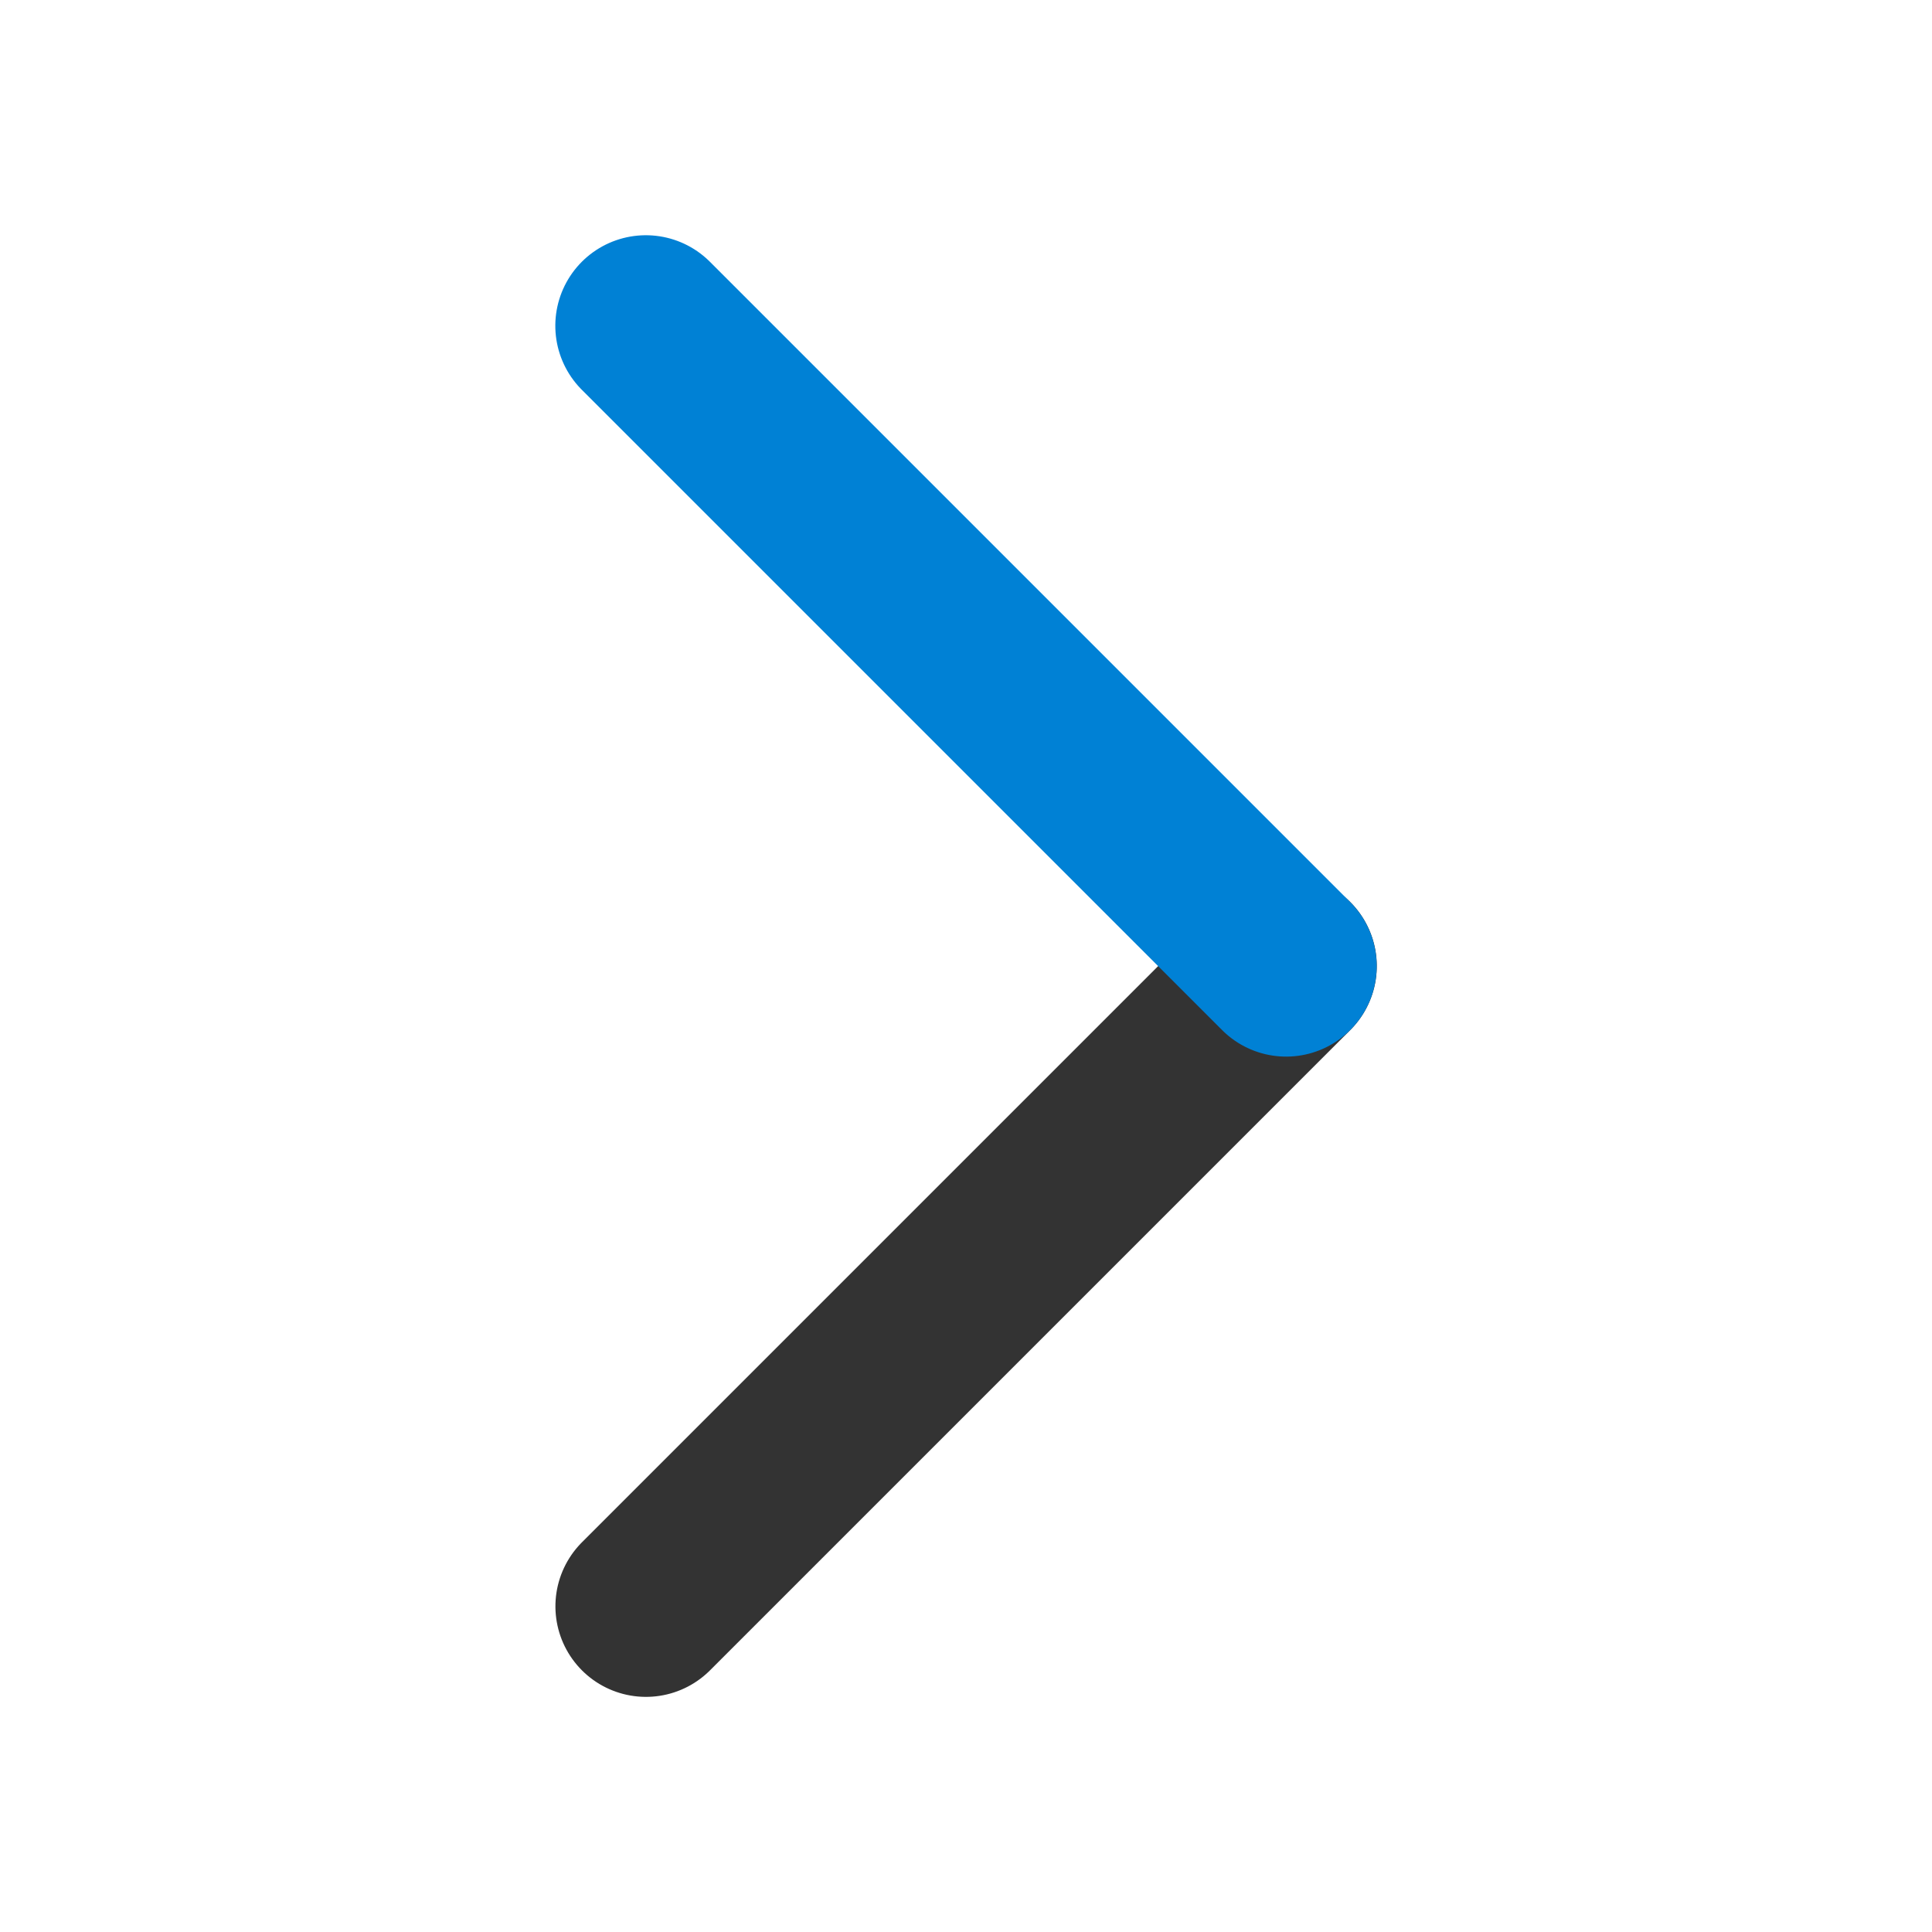 <?xml version="1.0" encoding="UTF-8" standalone="no"?><!DOCTYPE svg PUBLIC "-//W3C//DTD SVG 1.1//EN" "http://www.w3.org/Graphics/SVG/1.1/DTD/svg11.dtd"><svg width="100%" height="100%" viewBox="0 0 512 512" version="1.1" xmlns="http://www.w3.org/2000/svg" xmlns:xlink="http://www.w3.org/1999/xlink" xml:space="preserve" xmlns:serif="http://www.serif.com/" style="fill-rule:evenodd;clip-rule:evenodd;stroke-linecap:round;stroke-linejoin:round;stroke-miterlimit:1.5;"><g transform="matrix(-1,-1.22465e-16,1.22465e-16,-1,392,468.853)"><g id="redo"><g><g transform="matrix(0.707,-0.707,0.707,0.707,-50.676,133.657)"><path d="M16,128l240,0" style="fill:none;stroke:#333;stroke-width:48px;"/></g><g transform="matrix(0.707,0.707,-0.707,0.707,130.343,111.029)"><path d="M16,128l240,0" style="fill:none;stroke:#0081d5;stroke-width:48px;"/></g></g></g></g></svg>